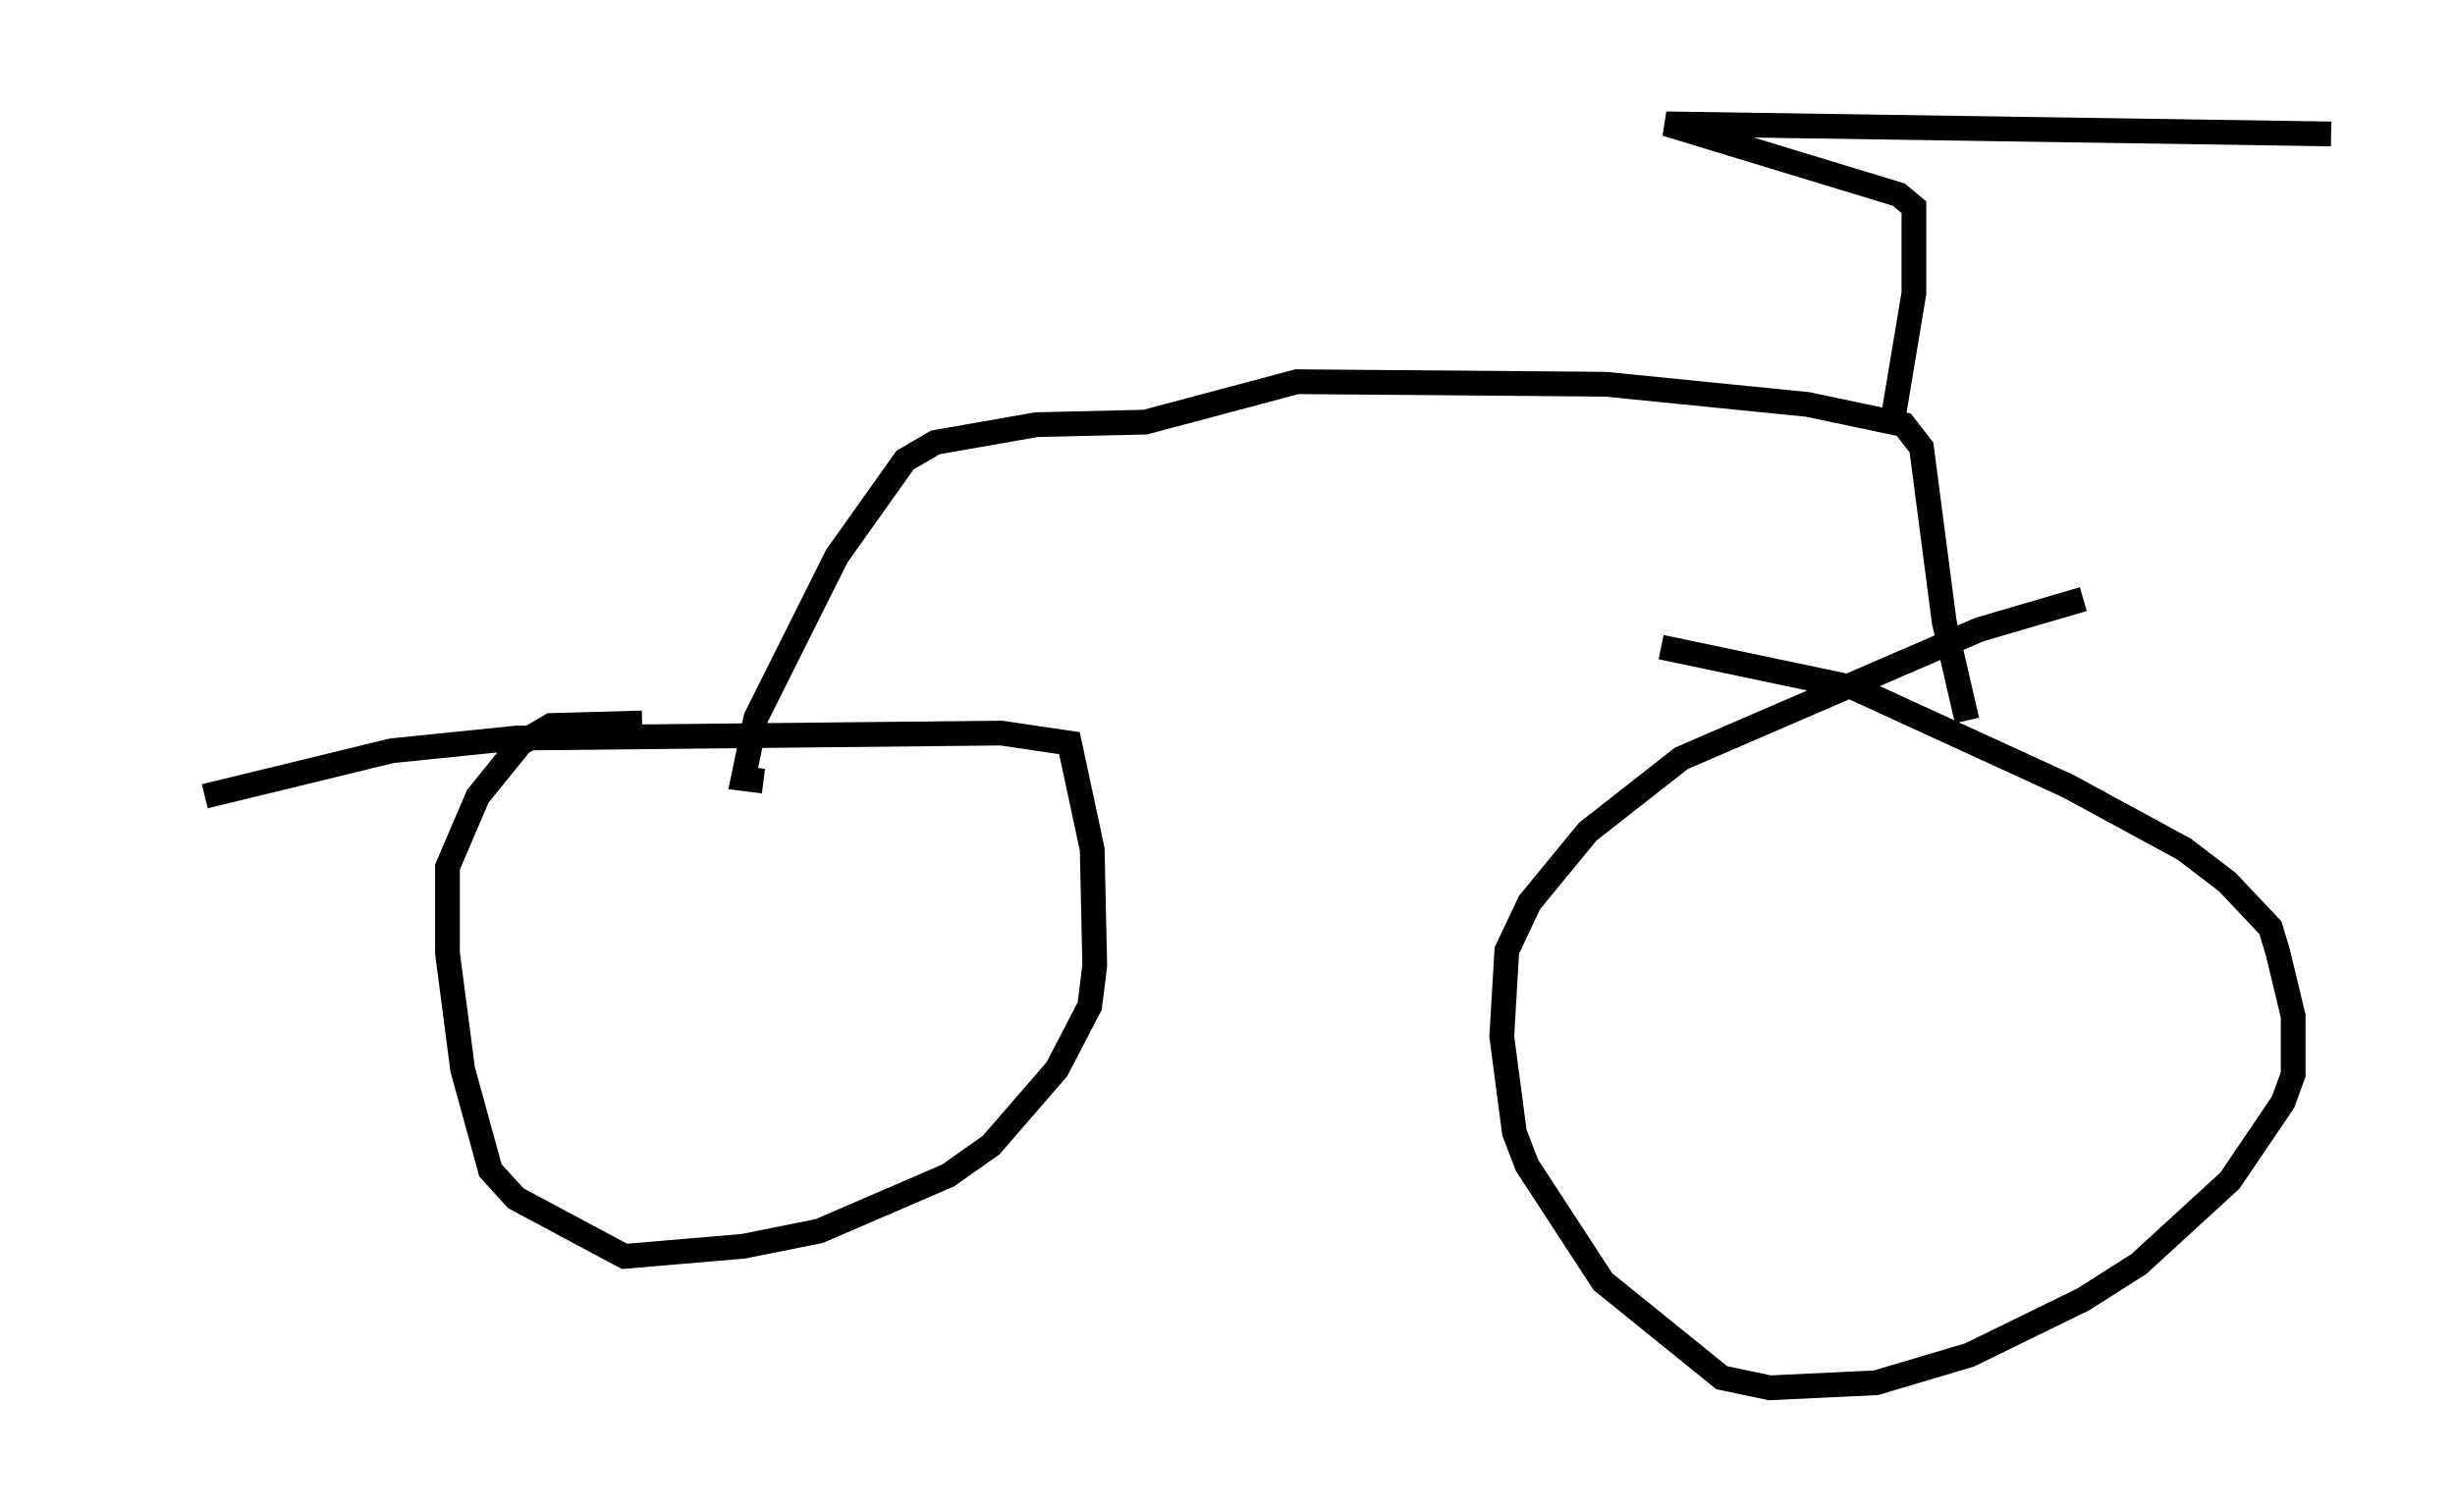 <?xml version="1.0" encoding="utf-8" ?>
<svg baseProfile="full" height="61.042" version="1.1" width="99.12" xmlns="http://www.w3.org/2000/svg" xmlns:ev="http://www.w3.org/2001/xml-events" xmlns:xlink="http://www.w3.org/1999/xlink"><defs /><rect fill="white" height="61.042" width="99.12" x="0" y="0" /><path d="M5, 32.461 m3.267, -0.306 l7.554, -1.838 5.002, -0.51 l19.6, -0.204 2.756, 0.408 l0.919, 4.288 0.102, 4.696 l-0.204, 1.633 -1.327, 2.552 l-2.654, 3.063 -1.735, 1.225 l-5.206, 2.246 -3.063, 0.613 l-4.798, 0.408 -4.39, -2.348 l-1.021, -1.123 -1.123, -4.083 l-0.613, -4.696 0.0, -3.471 l1.225, -2.858 1.735, -2.144 l1.225, -0.715 3.675, -0.102 m41.14, -3.063 l7.758, 1.633 8.677, 3.981 l4.696, 2.552 1.735, 1.327 l1.735, 1.838 0.306, 1.021 l0.613, 2.552 0.0, 2.348 l-0.408, 1.123 -2.144, 3.165 l-3.675, 3.369 -2.246, 1.429 l-4.594, 2.246 -3.777, 1.123 l-4.288, 0.204 -1.94, -0.408 l-4.798, -3.879 -3.063, -4.696 l-0.51, -1.327 -0.51, -3.879 l0.204, -3.471 0.919, -1.94 l2.348, -2.858 3.777, -2.96 l12.046, -5.206 4.185, -1.225 m-4.696, 4.9 l-0.919, -3.981 -0.919, -7.044 l-0.715, -0.919 -3.879, -0.817 l-8.167, -0.817 -12.454, -0.102 l-6.125, 1.633 -4.39, 0.102 l-4.083, 0.715 -1.225, 0.715 l-2.756, 3.879 -3.267, 6.533 l-0.51, 2.45 0.817, 0.102 m45.53, -14.19 l0.919, -5.513 0.0, -3.471 l-0.613, -0.51 -9.392, -2.858 l26.848, 0.408 " fill="none" stroke="black" stroke-width="1" /></svg>